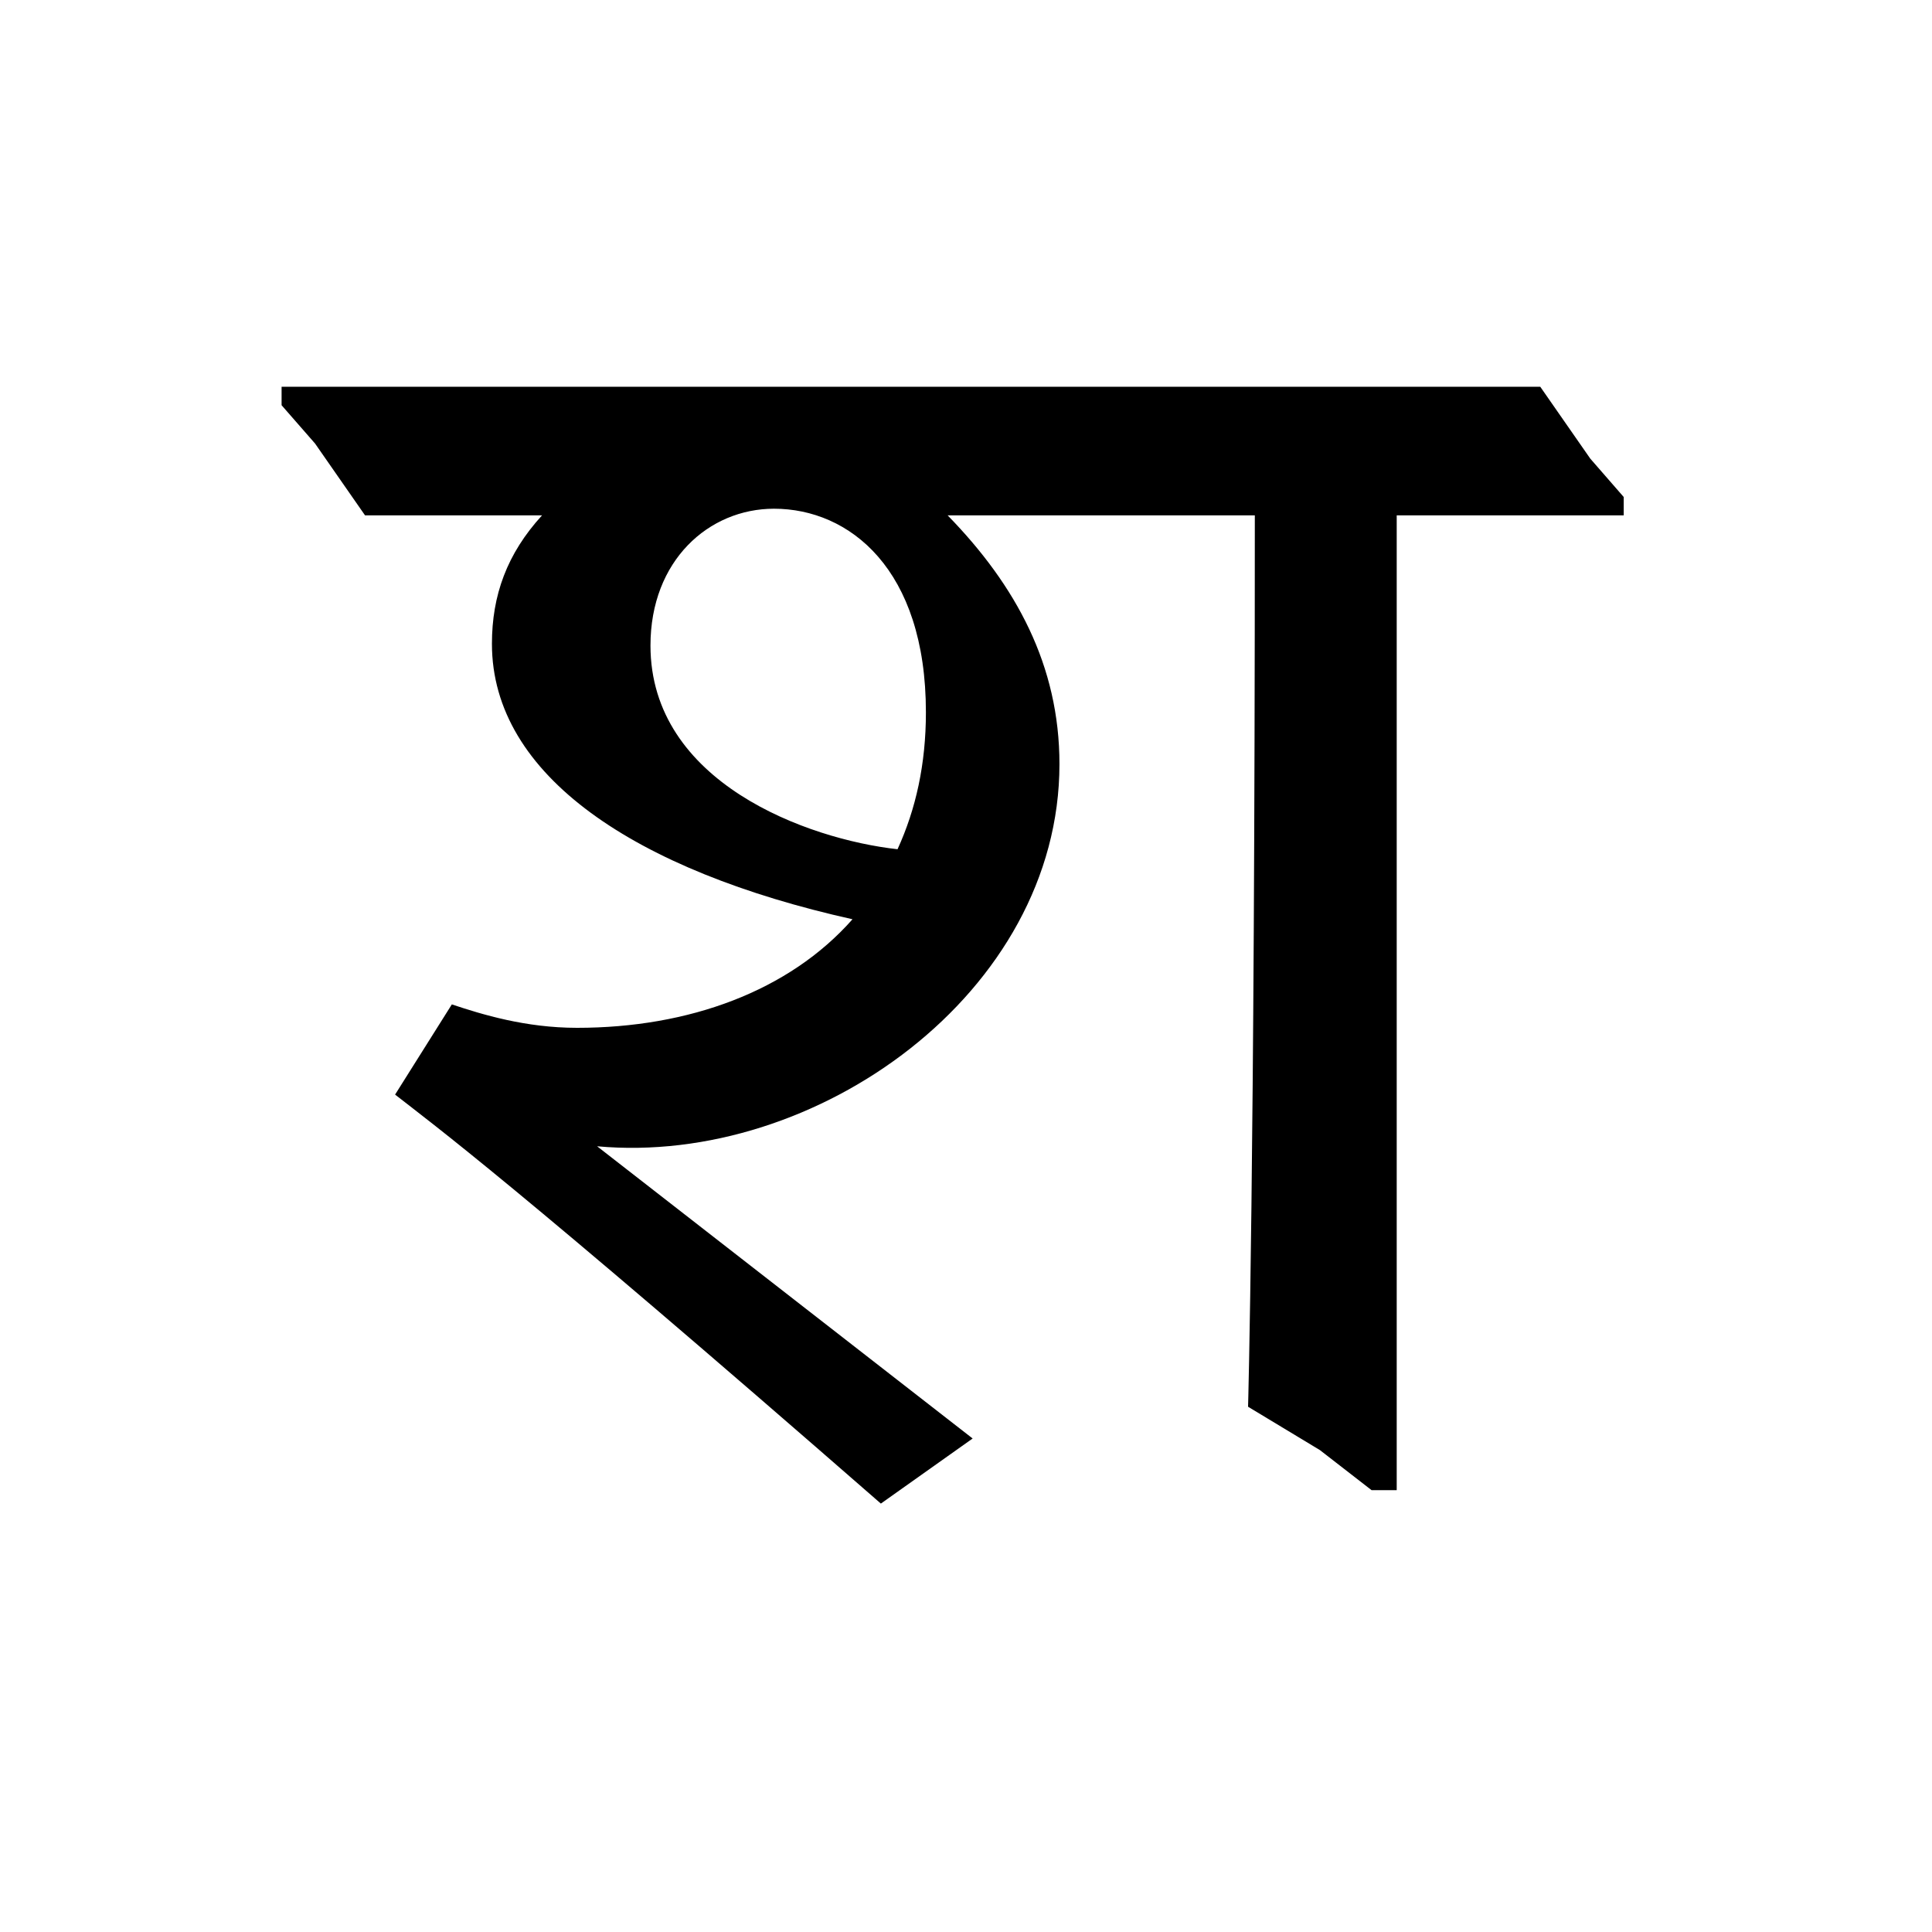 <?xml version='1.0' encoding='UTF-8'?>
<svg xmlns="http://www.w3.org/2000/svg" xmlns:xlink="http://www.w3.org/1999/xlink" width="250px" height="250px" viewBox="0 0 250 250" y="0px" x="0px" enable-background="new 0 0 250 250"><defs><symbol overflow="visible" id="f4c74640a"><path d="M35.203-108.219c0-11.015 7.563-17.703 15.984-17.703 9.72 0 19.657 7.766 19.657 26.344 0 6.703-1.297 12.531-3.672 17.719-11.656-1.297-31.969-8.641-31.969-26.36zM76.891-5.609L28.297-43.422c28.297 2.594 59.828-19.86 59.828-49.453 0-12.75-5.61-23.11-14.469-32.188h39.75c0 84.454-.875 115.344-.875 115.344l9.297 5.61 6.688 5.187h3.25v-126.14h29.375v-2.376l-4.328-4.968-6.47-9.297H-12.53v2.39l4.328 4.954 6.469 9.297h22.906c-4.547 4.968-6.485 10.359-6.485 16.624 0 17.063 18.579 29.376 46.657 35.641C53.14-63.5 40.172-58.75 25.704-58.75c-6.688 0-12.313-1.734-16.204-3.031L2.156-50.11C7.125-46.22 17.5-38.656 65.016 2.813zm0 0"/></symbol></defs><use xlink:href="#f4c74640a" x="48.968" y="191.75"/></svg>